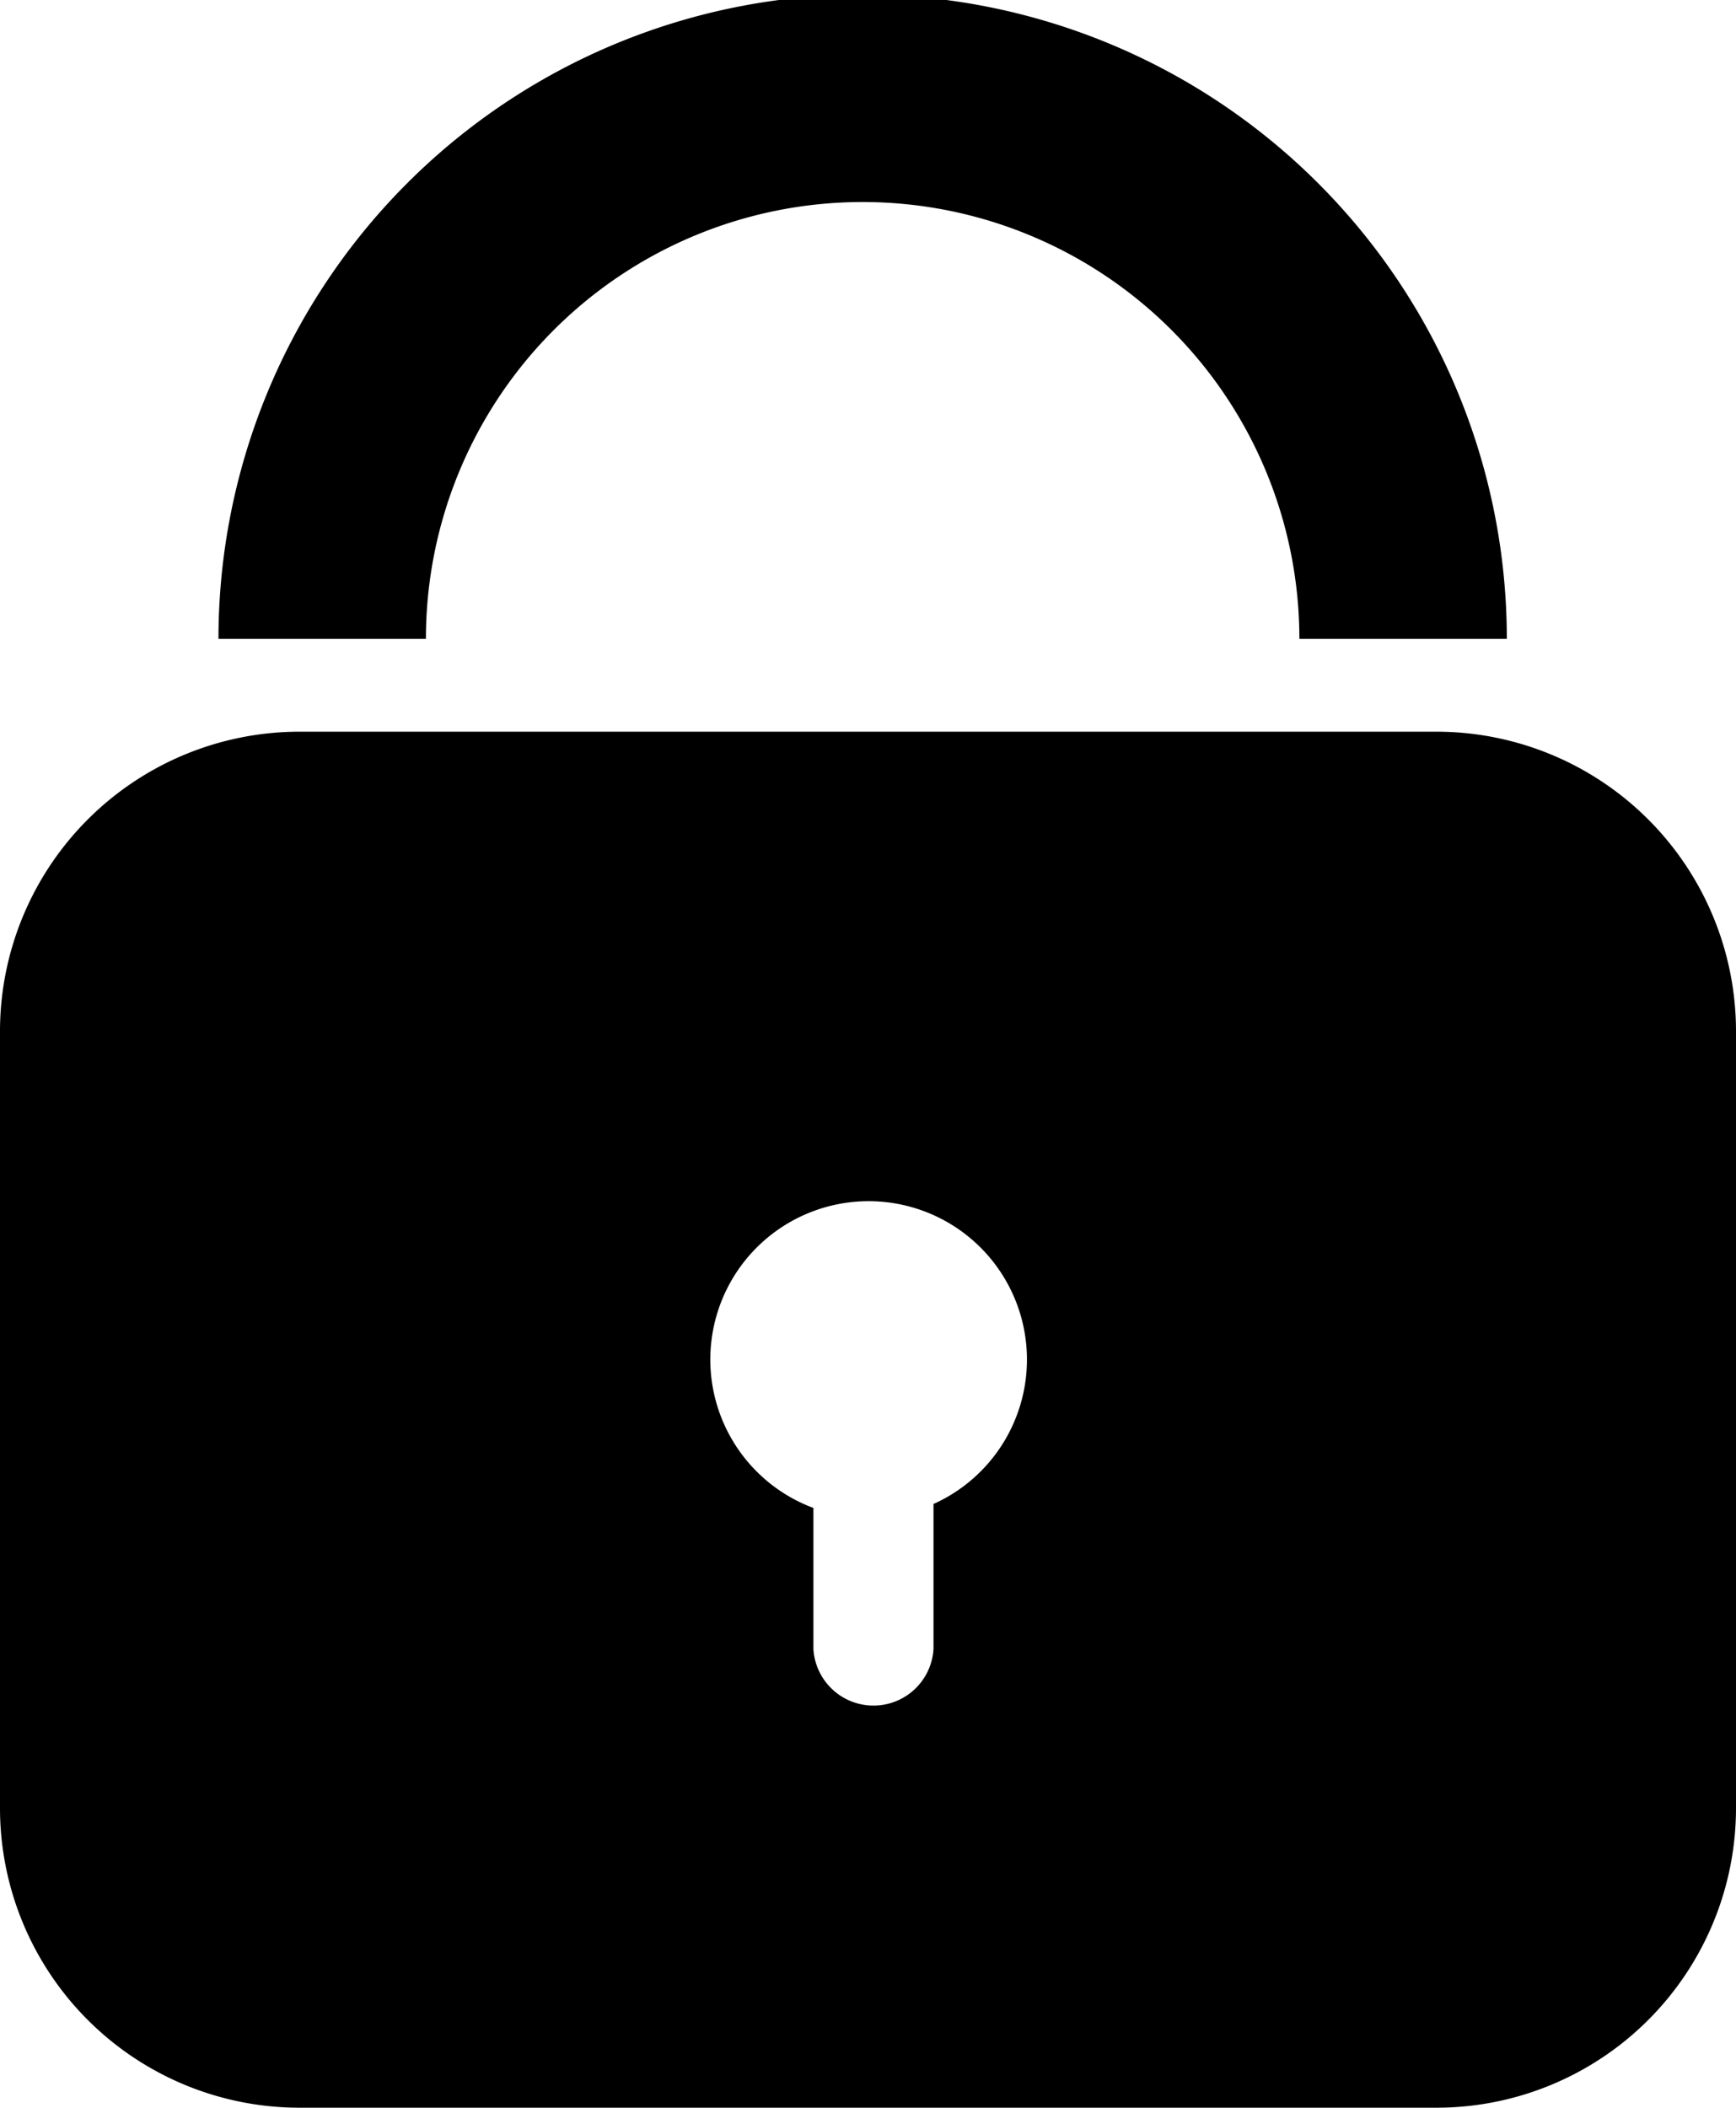 <svg id="Layer_1" data-name="Layer 1" xmlns="http://www.w3.org/2000/svg" viewBox="0 0 159 193"><defs><style>.cls-1,.cls-2{fill:none;}.cls-2{stroke:#000;stroke-miterlimit:10;stroke-width:19px;}</style></defs><title>Lock</title><path d="M735.64,354H631.36A27.44,27.44,0,0,0,604,381.36v71.28A27.44,27.44,0,0,0,631.36,480H735.64A27.44,27.44,0,0,0,763,452.64V381.36A27.44,27.44,0,0,0,735.64,354ZM689.5,424.7V438a5.51,5.51,0,0,1-11,0l0-12.92a14.5,14.5,0,1,1,11.06-.39Z" transform="translate(-604 -287)"/><path class="cls-1" d="M698,411.5a14.48,14.48,0,0,1-8.5,13.2V438a5.51,5.51,0,0,1-11,0l0-12.92A14.5,14.5,0,1,1,698,411.5Z" transform="translate(-604 -287)"/><path class="cls-2" d="M633.51,345.5a49.49,49.49,0,0,1,99,0" transform="translate(-604 -287)"/></svg>